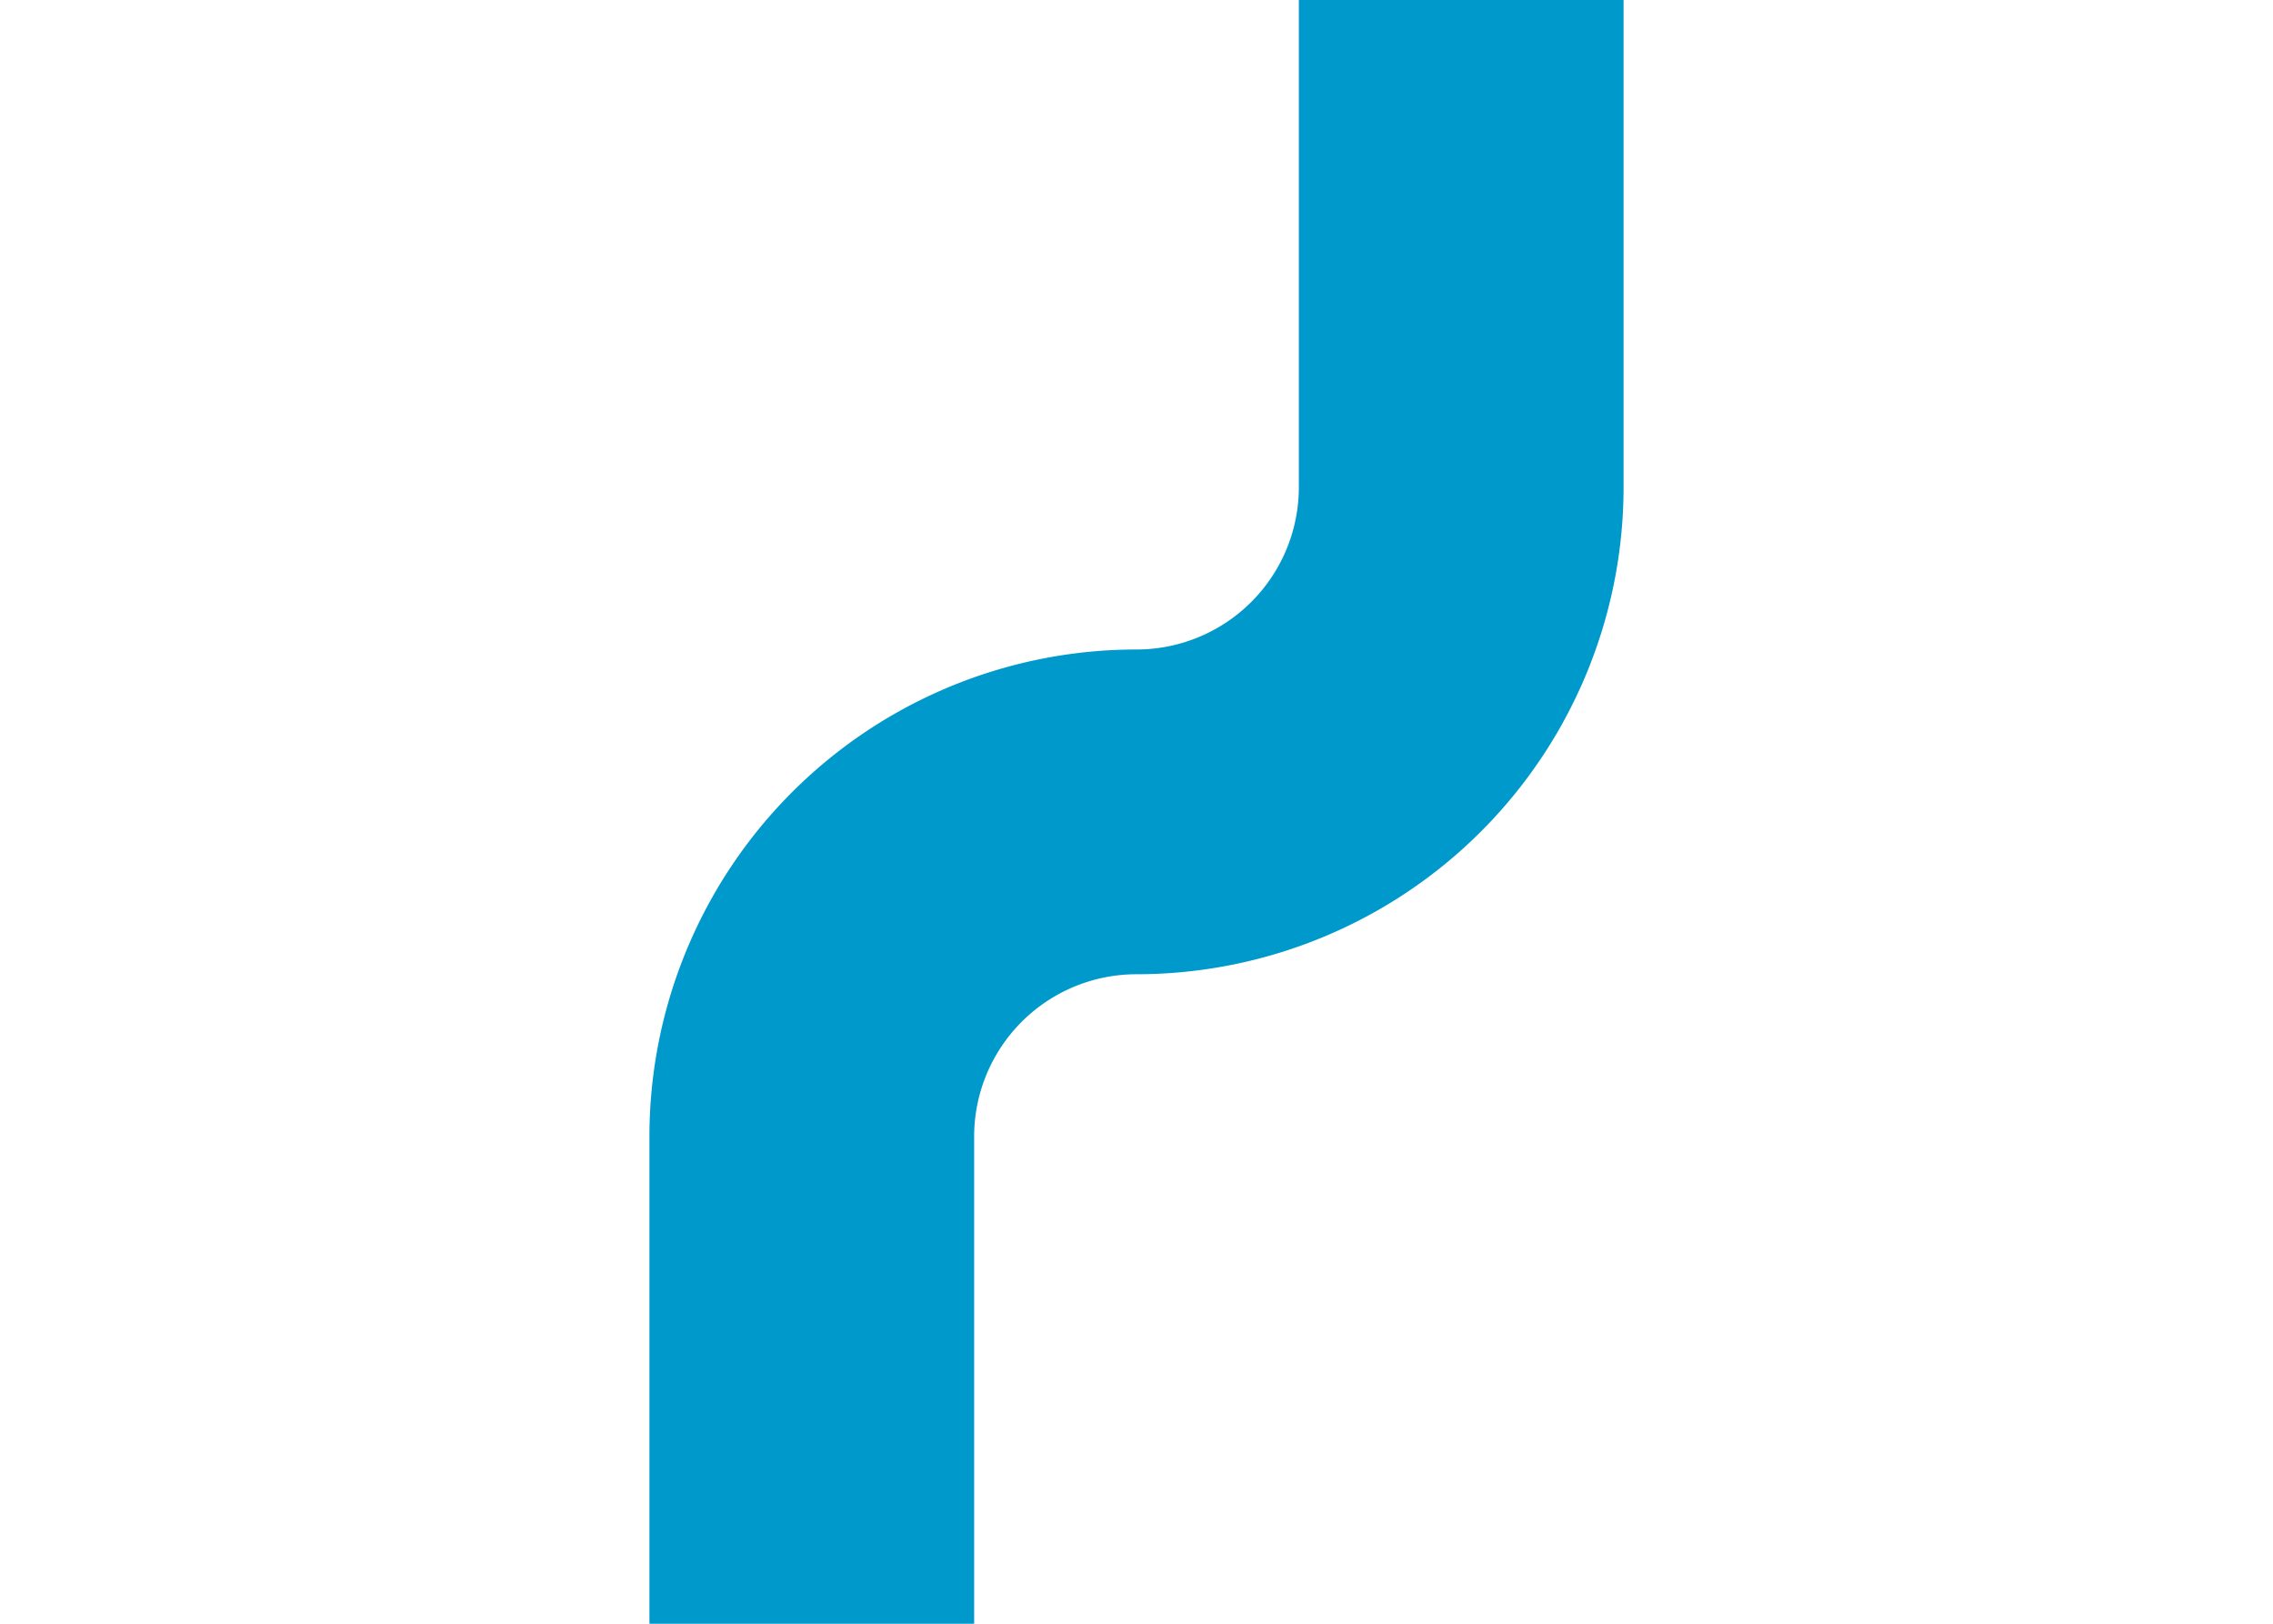 ﻿<?xml version="1.0" encoding="utf-8"?>
<svg version="1.1" xmlns:xlink="http://www.w3.org/1999/xlink" width="14px" height="10px" preserveAspectRatio="xMinYMid meet" viewBox="3152 505  14 8" xmlns="http://www.w3.org/2000/svg">
  <path d="M 3157 519  L 3157 511  A 2 2 0 0 1 3159 509 A 2 2 0 0 0 3161 507 L 3161 486  " stroke-width="2" stroke="#0099cc" fill="none" />
  <path d="M 3156.707 491.107  L 3161 486.814  L 3165.293 491.107  L 3166.707 489.693  L 3161.707 484.693  L 3161 483.986  L 3160.293 484.693  L 3155.293 489.693  L 3156.707 491.107  Z " fill-rule="nonzero" fill="#0099cc" stroke="none" />
</svg>